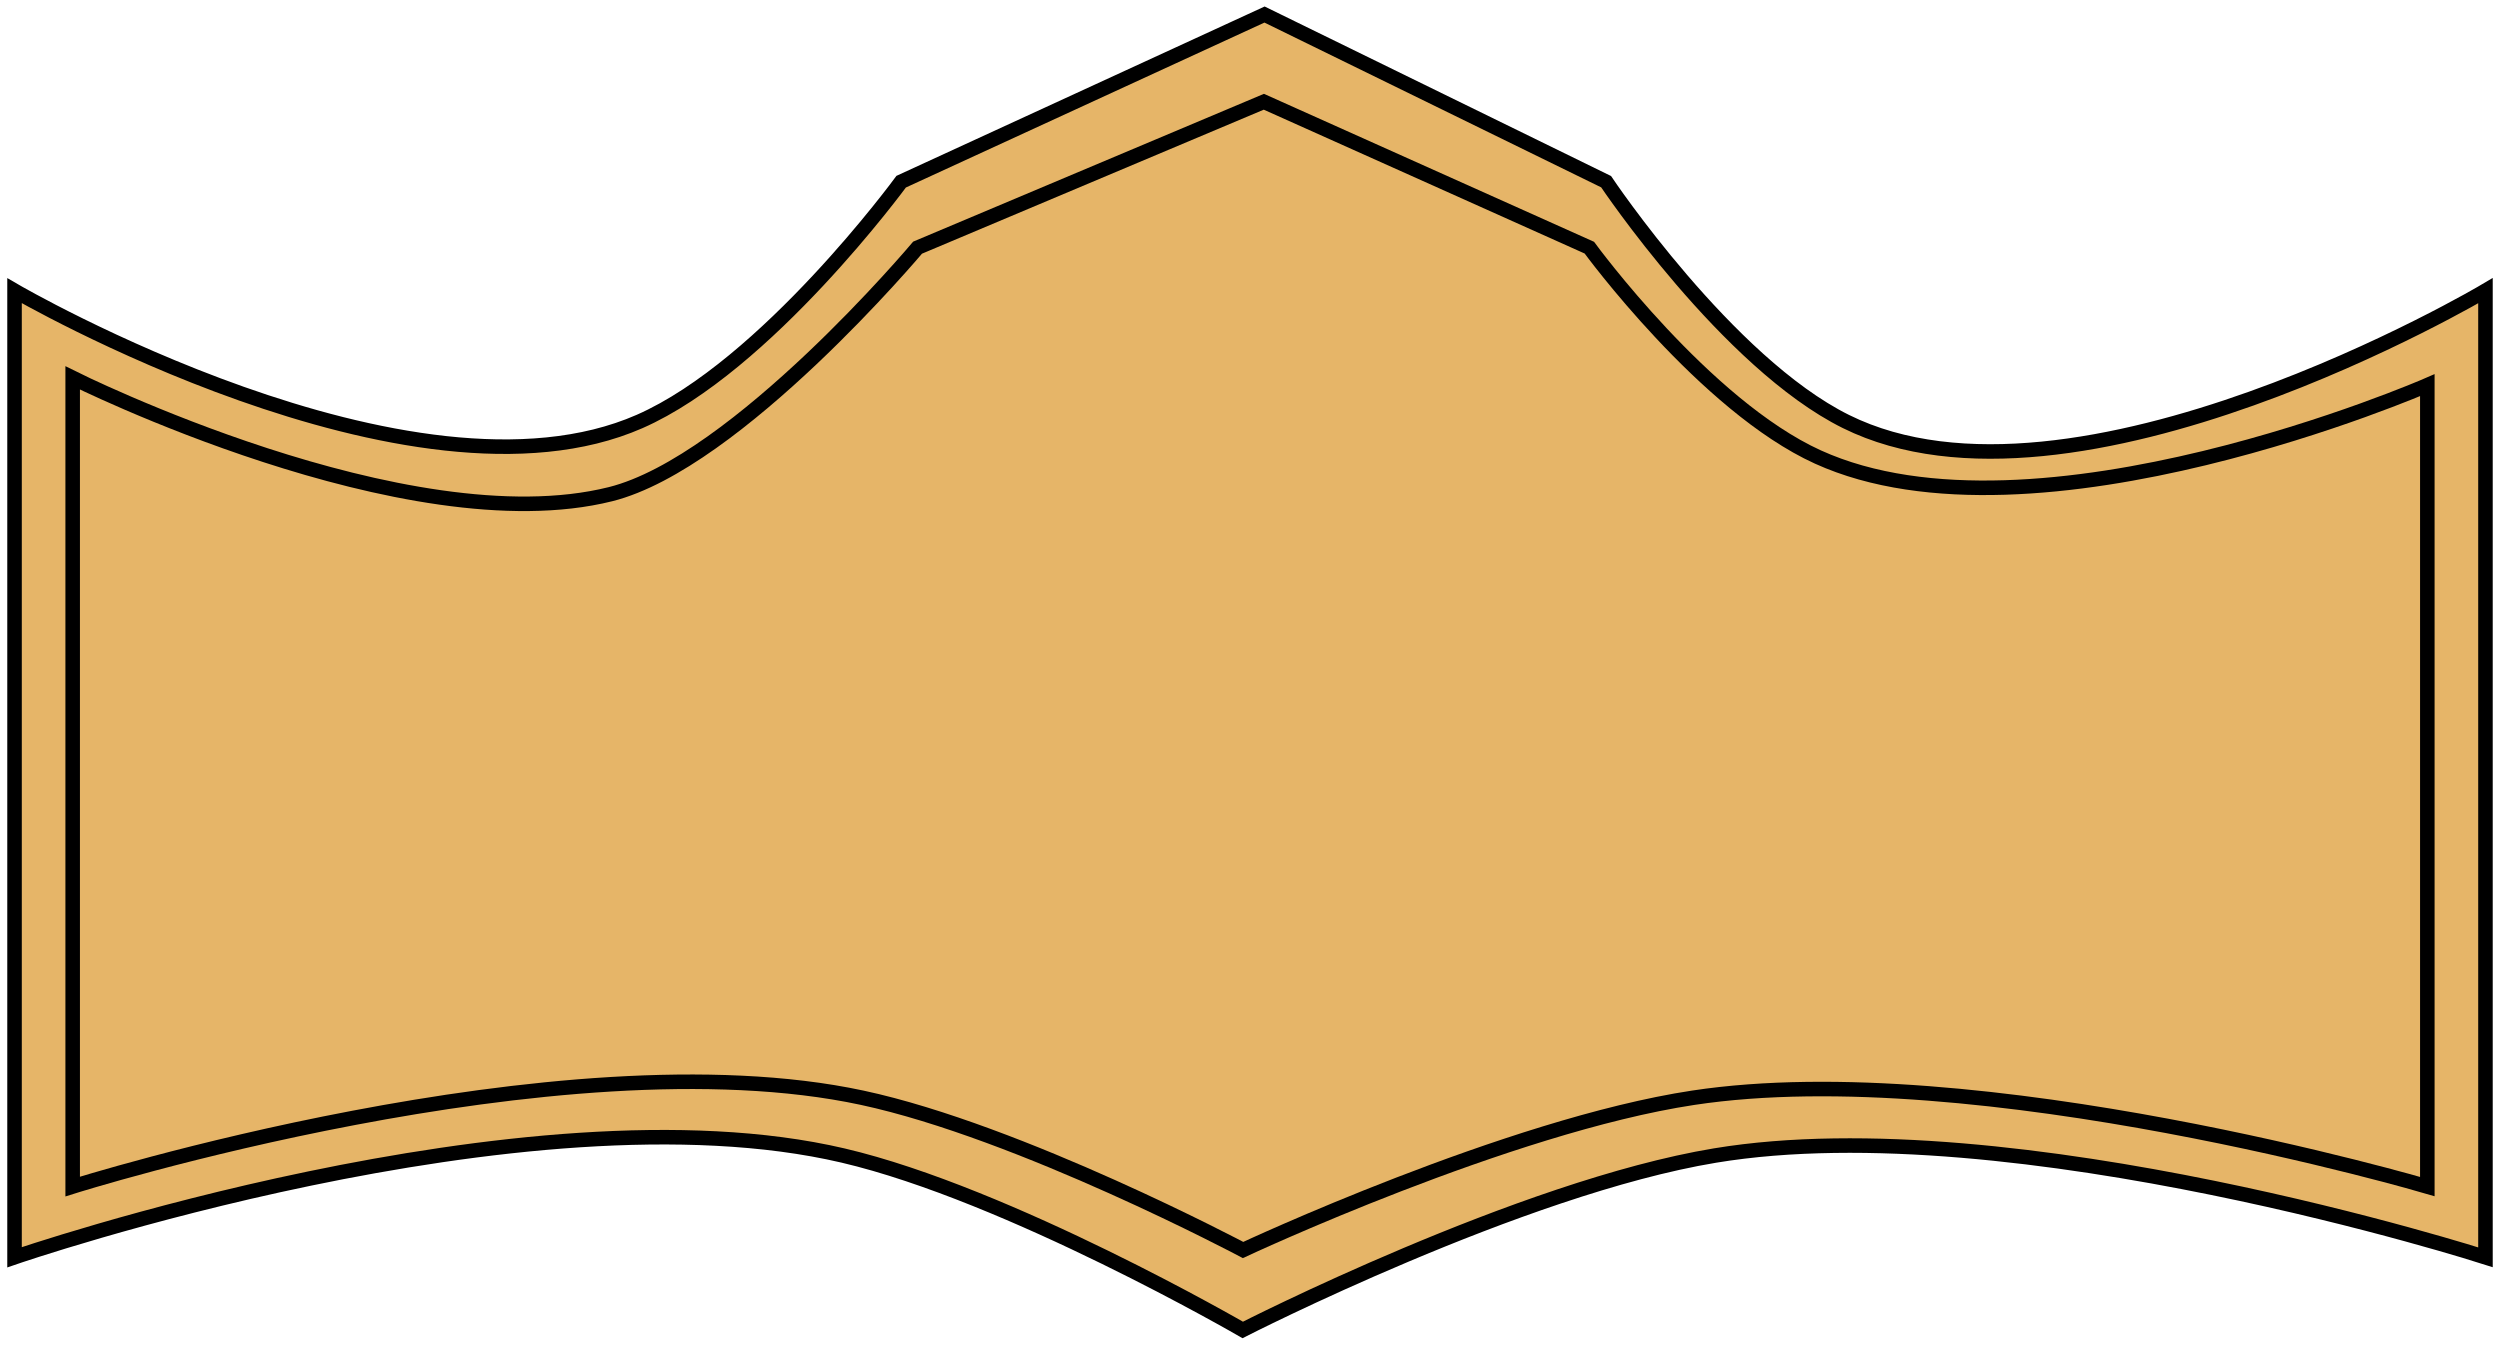 <svg width="172" height="93" viewBox="0 0 172 93" fill="none" xmlns="http://www.w3.org/2000/svg">
<path d="M44 29C28.288 35.89 1 20 1 20V86.5C1 86.5 36.164 74.384 58 79.5C69.408 82.173 85.5 91.5 85.5 91.5C85.5 91.5 104.652 81.709 118 79.5C138.597 76.092 171 86.5 171 86.5V20C171 20 142.713 36.791 127 29C118.836 24.952 110.5 12.5 110.5 12.5L87 1L62 12.5C62 12.5 52.733 25.17 44 29Z" fill="#E6B568" stroke="black"/>
<path d="M42 34C28 37.5 5 26 5 26V81.635C5 81.635 38.51 71.059 59.318 75.525C70.189 77.858 85.523 86 85.523 86C85.523 86 103.774 77.453 116.494 75.525C136.122 72.55 167 81.635 167 81.635V26.5C167 26.5 140.045 38.243 125.071 31.442C117.291 27.908 109.347 17.039 109.347 17.039L86.953 7L63.129 17.039C63.129 17.039 50.701 31.825 42 34Z" fill="#E6B568" stroke="black"/>
</svg>
